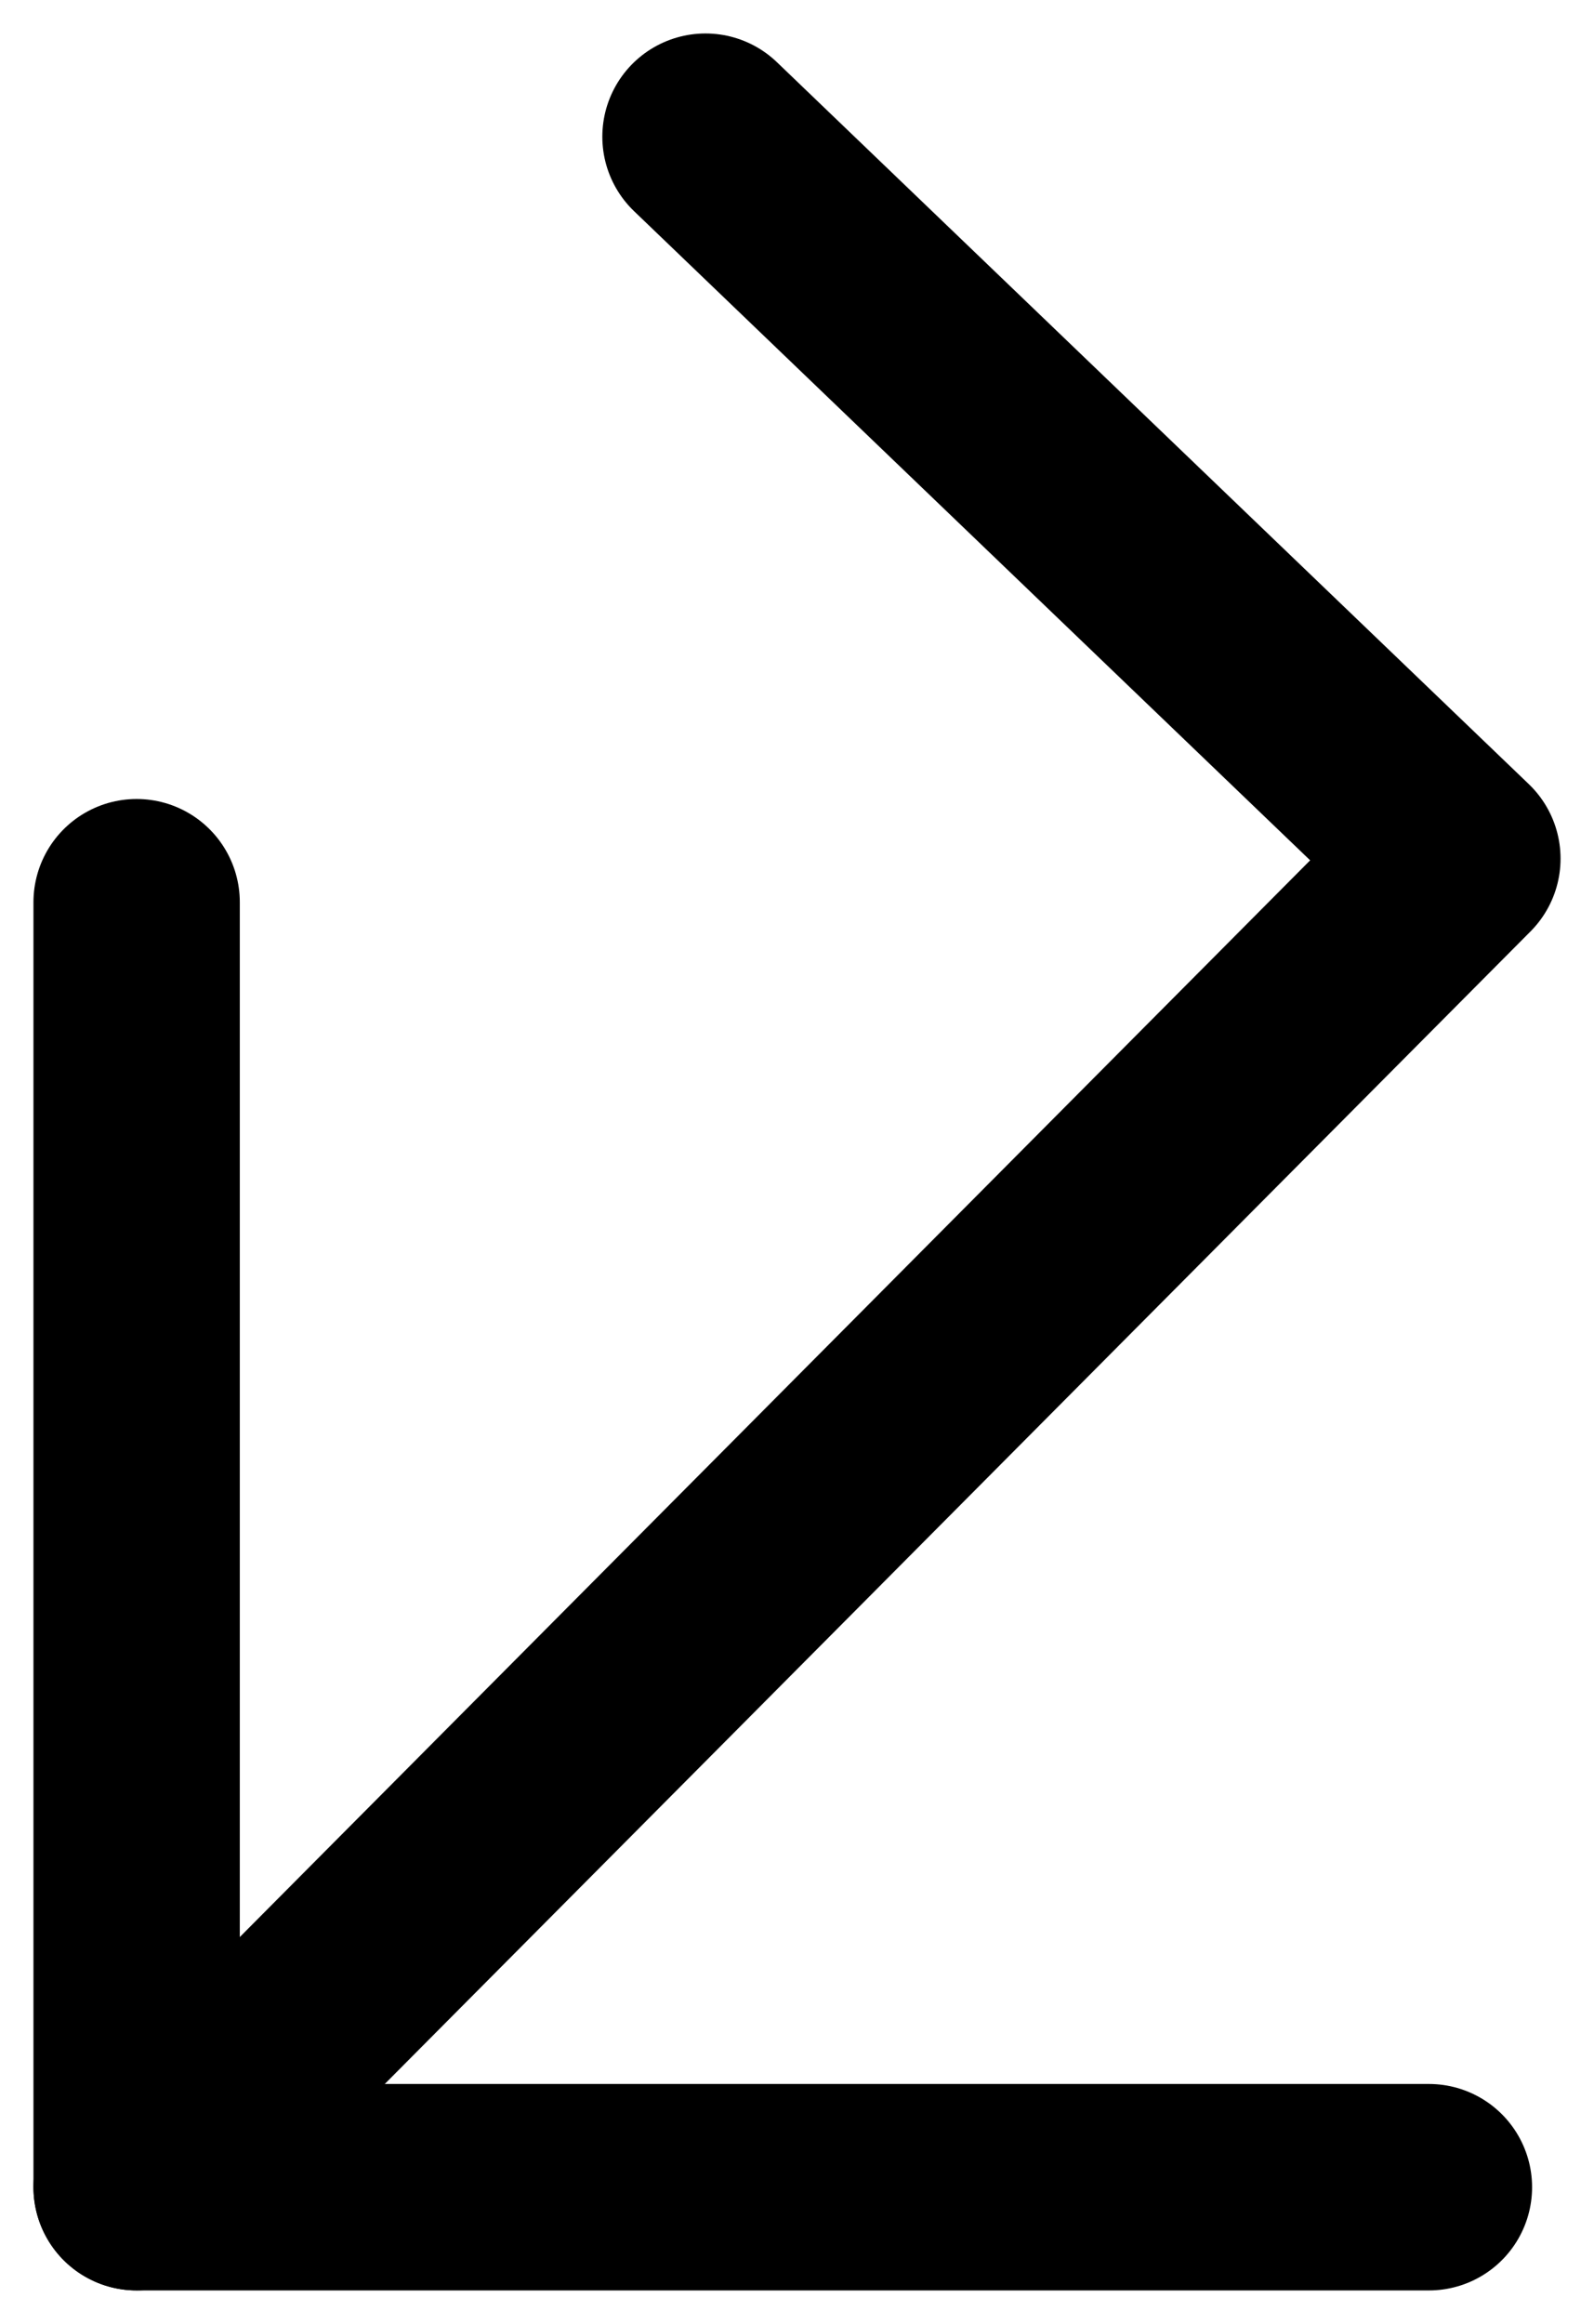 <svg xmlns="http://www.w3.org/2000/svg" width="35" height="51" viewBox="0 0 35 51">
    <g fill="none" fill-rule="evenodd" stroke="#000" stroke-linecap="round" stroke-linejoin="round" stroke-width="4.531">
        <path d="M3 48L32 18.843 15.491 3"/>
        <path d="M3 19.8L3 48 31.375 48"/>
    </g>
</svg>
